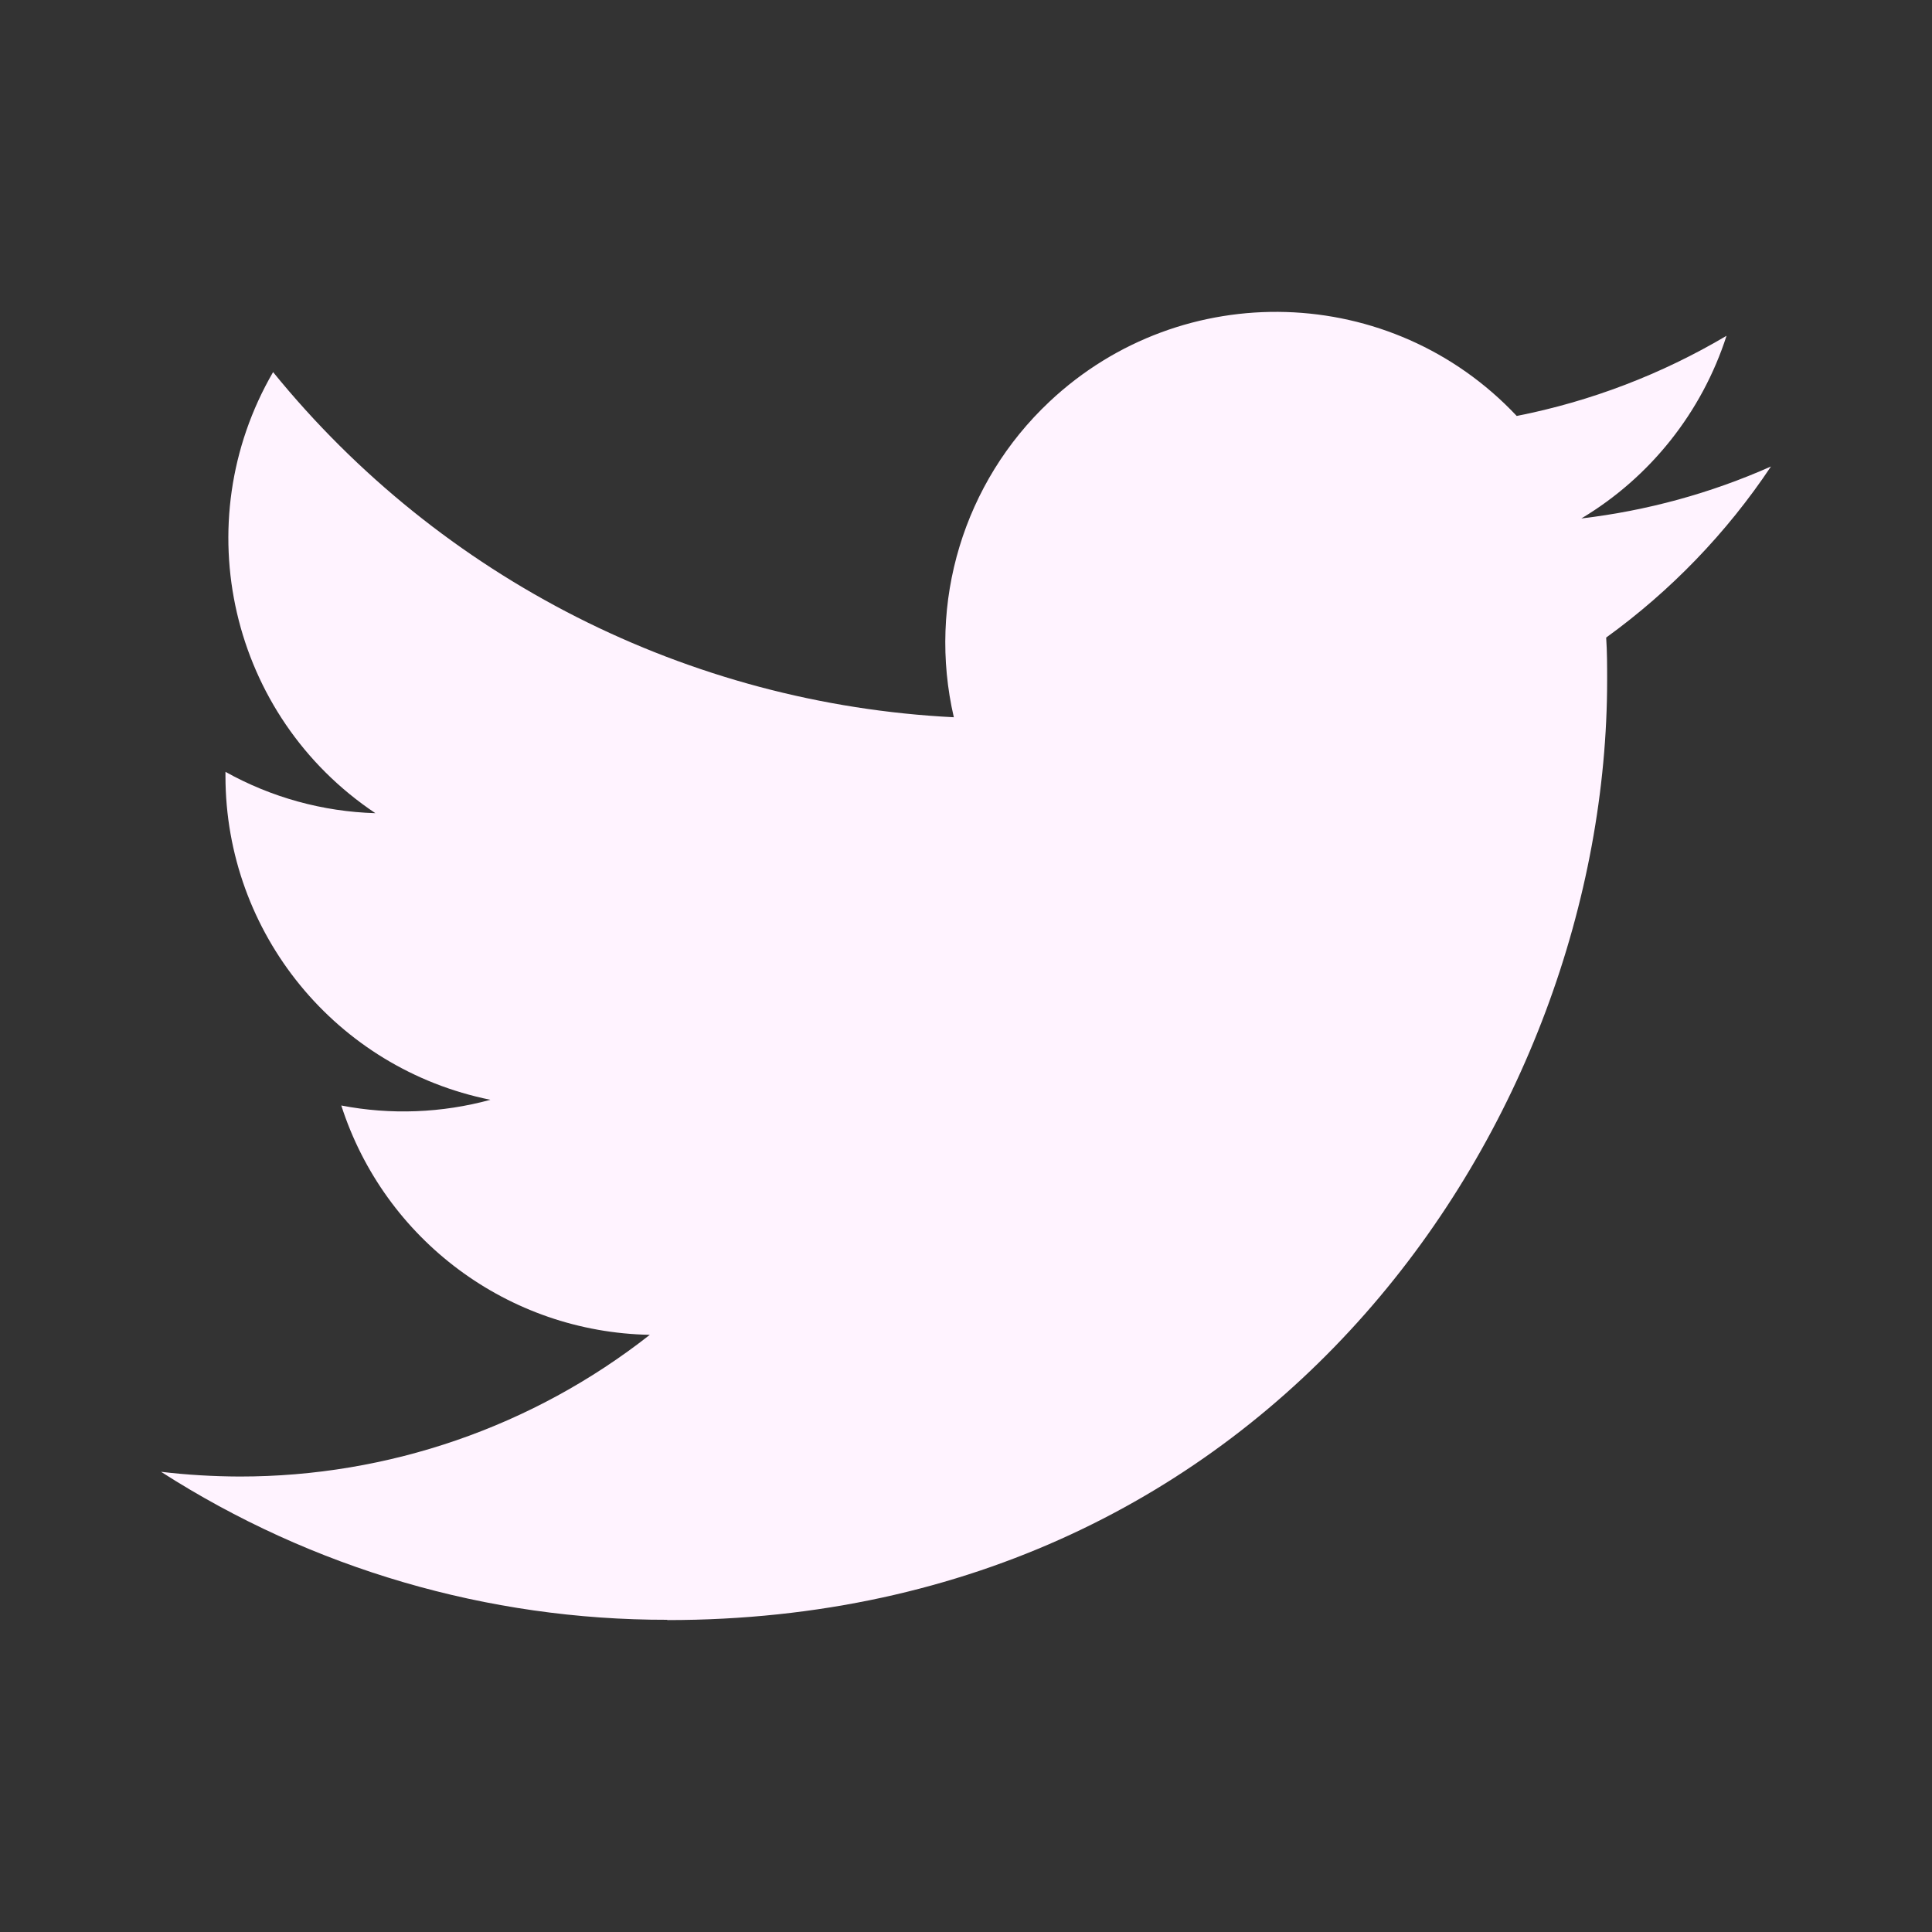 <svg width="20" height="20" viewBox="0 0 20 20" fill="none" xmlns="http://www.w3.org/2000/svg">
<rect x="0" y="0" width="20" height="20" fill="#333333" stroke="none"/>
<path d="M16.627 6.6C16.637 6.747 16.637 6.894 16.637 7.042C16.637 11.56 13.198 16.771 6.908 16.771V16.768C5.05 16.771 3.231 16.239 1.667 15.236C1.937 15.268 2.208 15.284 2.481 15.285C4.02 15.286 5.516 14.77 6.727 13.818C5.264 13.791 3.981 12.837 3.533 11.444C4.045 11.543 4.574 11.522 5.077 11.385C3.481 11.063 2.334 9.661 2.334 8.033C2.334 8.018 2.334 8.004 2.334 7.99C2.809 8.255 3.341 8.402 3.886 8.418C2.383 7.414 1.92 5.415 2.827 3.852C4.563 5.989 7.125 7.287 9.874 7.425C9.599 6.237 9.975 4.993 10.864 4.158C12.241 2.863 14.407 2.929 15.701 4.306C16.467 4.155 17.201 3.874 17.873 3.476C17.618 4.267 17.084 4.94 16.37 5.367C17.048 5.287 17.71 5.106 18.333 4.829C17.874 5.517 17.296 6.116 16.627 6.6Z" fill="#FFF3FF"/>
</svg>
